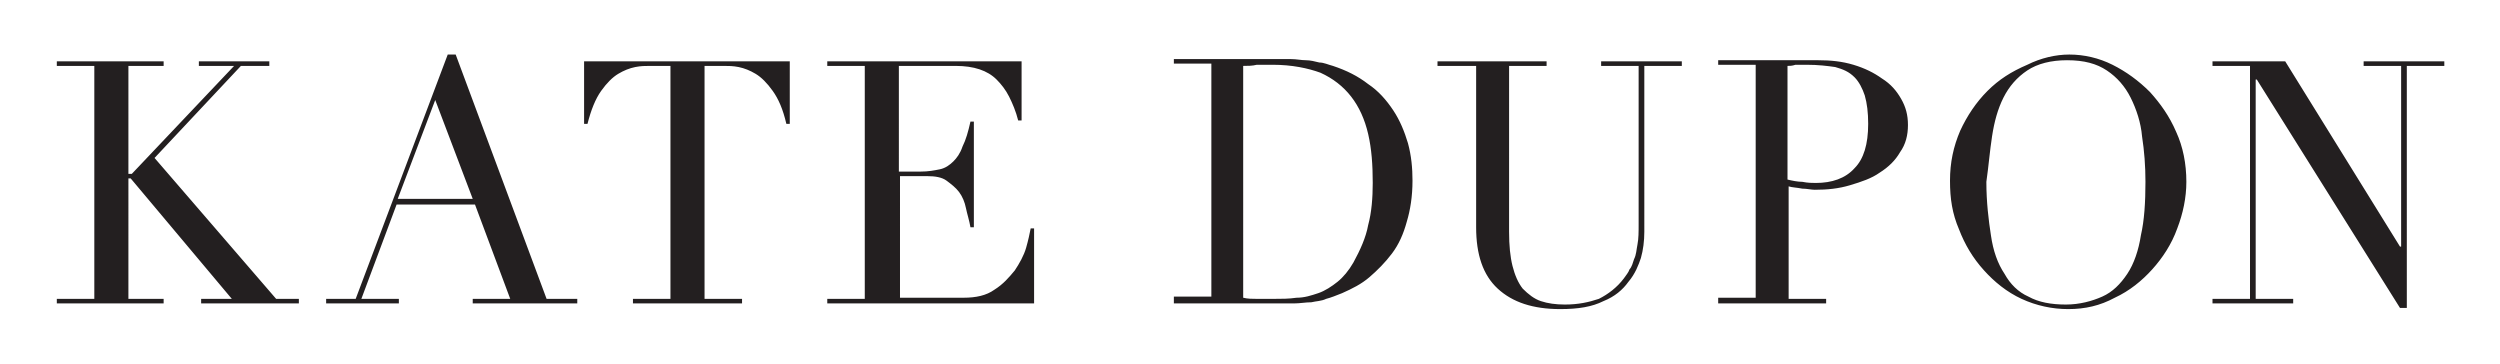 <?xml version="1.0" encoding="utf-8"?>
<!-- Generator: Adobe Illustrator 19.2.1, SVG Export Plug-In . SVG Version: 6.00 Build 0)  -->
<svg version="1.1" id="Layer_1" xmlns="http://www.w3.org/2000/svg" xmlns:xlink="http://www.w3.org/1999/xlink" x="0px" y="0px"
	 viewBox="0 0 220 32" style="enable-background:new 0 0 220 32;" xml:space="preserve">
<style type="text/css">
	.st0{clip-path:url(#SVGID_2_);}
	.st1{clip-path:url(#SVGID_4_);fill:#231F20;}
</style>
<g>
	<defs>
		<path id="SVGID_1_" d="M194.7,26.7h7.1v-0.4h-3.3V7h0.1l12.6,20.1h0.6V5.8h3.3V5.4h-7.1v0.4h3.3v15.9h-0.1L201.1,5.4h-6.4v0.4h3.3
			v20.5h-3.3V26.7z M172.4,20.2c0.5,1.3,1.2,2.5,2.2,3.6c0.9,1,2,1.9,3.3,2.5c1.3,0.6,2.7,0.9,4.1,0.9c1.5,0,2.8-0.3,4.1-1
			c1.3-0.6,2.4-1.5,3.3-2.5c0.9-1,1.7-2.2,2.2-3.6c0.5-1.3,0.8-2.7,0.8-4.1c0-1.6-0.3-3.1-0.9-4.4c-0.6-1.4-1.4-2.5-2.3-3.5
			c-1-1-2.1-1.8-3.3-2.4c-1.2-0.6-2.5-0.9-3.8-0.9c-1.2,0-2.5,0.3-3.7,0.9C177,6.3,175.9,7,174.9,8c-1,1-1.8,2.2-2.4,3.5
			c-0.6,1.4-0.9,2.8-0.9,4.4C171.6,17.5,171.8,18.8,172.4,20.2z M175.3,12c0.2-1.3,0.5-2.4,1-3.4c0.5-1,1.2-1.8,2.1-2.4
			c0.9-0.6,2.1-0.9,3.5-0.9c1.5,0,2.6,0.3,3.5,0.9c0.9,0.6,1.6,1.4,2.1,2.4c0.5,1,0.9,2.2,1,3.4c0.2,1.3,0.3,2.6,0.3,4
			c0,1.8-0.1,3.4-0.4,4.7c-0.2,1.3-0.6,2.5-1.2,3.4s-1.3,1.6-2.2,2c-0.9,0.4-2,0.7-3.2,0.7c-1.3,0-2.4-0.2-3.3-0.7
			c-0.9-0.4-1.6-1.1-2.1-2c-0.6-0.9-1-2-1.2-3.4c-0.2-1.3-0.4-2.9-0.4-4.7C175,14.6,175.1,13.3,175.3,12z M151.1,26.7h9.6v-0.4h-3.3
			v-9.9c0.3,0.1,0.7,0.1,1.2,0.2c0.4,0,0.8,0.1,1.1,0.1c1.1,0,2.1-0.1,3.1-0.4c1-0.3,1.9-0.6,2.6-1.1c0.8-0.5,1.4-1.1,1.8-1.8
			c0.5-0.7,0.7-1.5,0.7-2.4c0-0.9-0.2-1.6-0.6-2.3c-0.4-0.7-0.9-1.3-1.7-1.8c-0.7-0.5-1.5-0.9-2.5-1.2c-1-0.3-2-0.4-3.1-0.4
			c-0.3,0-0.6,0-0.8,0c-0.3,0-0.5,0-0.8,0c-0.3,0-0.6,0-0.8,0c-0.3,0-0.6,0-0.8,0h-5.6v0.4h3.3v20.5h-3.3V26.7z M157.3,5.8
			c0.2,0,0.4,0,0.7-0.1c0.3,0,0.7,0,1,0c1,0,1.8,0.1,2.5,0.2c0.7,0.2,1.2,0.4,1.7,0.9c0.4,0.4,0.7,1,0.9,1.6
			c0.2,0.7,0.3,1.5,0.3,2.5c0,1.8-0.4,3.1-1.2,3.9c-0.8,0.9-2,1.3-3.4,1.3c-0.3,0-0.7,0-1.2-0.1c-0.4,0-0.9-0.1-1.3-0.2V5.8z
			 M126.6,5.8h3.3V20c0,2.4,0.6,4.2,1.9,5.4c1.3,1.2,3.1,1.8,5.5,1.8c1.6,0,2.8-0.2,3.8-0.7c1-0.4,1.7-1,2.2-1.7
			c0.6-0.7,0.9-1.5,1.1-2.1c0.2-0.7,0.3-1.5,0.3-2.3V5.8h3.3V5.4h-7.1v0.4h3.3v13.9c0,0.7,0,1.3-0.1,1.8c-0.1,0.5-0.1,0.9-0.3,1.3
			c-0.1,0.3-0.2,0.7-0.4,0.9c-0.1,0.3-0.3,0.5-0.5,0.8c-0.6,0.8-1.4,1.4-2.2,1.8c-0.9,0.3-1.8,0.5-3,0.5c-0.8,0-1.5-0.1-2.1-0.3
			c-0.6-0.2-1.1-0.6-1.6-1.1c-0.4-0.5-0.7-1.2-0.9-2c-0.2-0.8-0.3-1.8-0.3-3V5.8h3.3V5.4h-9.6V5.8z M103.1,26.7h5.1
			c0.3,0,0.6,0,0.9,0c0.3,0,0.7,0,1,0c0.3,0,0.7,0,1,0c0.3,0,0.7,0,1,0c0.7,0,1.3,0,1.8,0c0.5,0,1-0.1,1.5-0.1
			c0.4-0.1,0.9-0.1,1.3-0.3c0.4-0.1,0.9-0.3,1.4-0.5c0.9-0.4,1.7-0.8,2.4-1.4c0.7-0.6,1.4-1.3,2-2.1c0.6-0.8,1-1.7,1.3-2.8
			c0.3-1,0.5-2.2,0.5-3.6c0-1.1-0.1-2.2-0.4-3.3c-0.3-1-0.7-2-1.3-2.9c-0.6-0.9-1.3-1.7-2.2-2.3c-0.9-0.7-1.9-1.2-3.1-1.6
			c-0.4-0.1-0.8-0.3-1.2-0.3c-0.4-0.1-0.8-0.2-1.2-0.2c-0.4,0-0.8-0.1-1.3-0.1c-0.5,0-1,0-1.6,0c-0.3,0-0.6,0-0.8,0
			c-0.3,0-0.6,0-0.8,0c-0.3,0-0.6,0-0.8,0c-0.3,0-0.6,0-0.8,0h-5.5v0.4h3.3v20.5h-3.3V26.7z M109.4,5.8c0.4,0,0.8,0,1.2-0.1
			c0.4,0,0.9,0,1.4,0c1.7,0,3.1,0.3,4.2,0.7c1.1,0.5,2,1.2,2.7,2.1c0.7,0.9,1.2,2,1.5,3.3c0.3,1.3,0.4,2.7,0.4,4.3
			c0,1.3-0.1,2.6-0.4,3.7c-0.2,1.1-0.7,2.2-1.3,3.3c-0.4,0.7-0.9,1.3-1.4,1.7c-0.5,0.4-1.1,0.8-1.7,1c-0.6,0.2-1.2,0.4-1.9,0.4
			c-0.7,0.1-1.3,0.1-2,0.1c-0.5,0-1,0-1.5,0c-0.4,0-0.8,0-1.2-0.1V5.8z M72.8,26.7H91v-6.6h-0.3c-0.1,0.5-0.2,1-0.4,1.7
			c-0.2,0.7-0.6,1.4-1,2c-0.5,0.6-1,1.2-1.8,1.7c-0.7,0.5-1.6,0.7-2.7,0.7h-5.6V15.5h2.4c0.7,0,1.3,0.1,1.7,0.4
			c0.4,0.3,0.8,0.6,1.1,1c0.3,0.4,0.5,0.9,0.6,1.4c0.1,0.5,0.3,1.1,0.4,1.7h0.3v-9.3h-0.3c-0.2,0.9-0.4,1.6-0.7,2.2
			c-0.2,0.6-0.5,1-0.8,1.3c-0.3,0.3-0.7,0.6-1.2,0.7c-0.5,0.1-1,0.2-1.7,0.2h-1.9V5.8h5c0.8,0,1.5,0.1,2.1,0.3
			c0.6,0.2,1.1,0.5,1.5,0.9c0.4,0.4,0.8,0.9,1.1,1.5c0.3,0.6,0.6,1.3,0.8,2.1h0.3V5.4H72.8v0.4h3.3v20.5h-3.3V26.7z M55.7,26.7h9.6
			v-0.4H62V5.8h1.7c0.4,0,0.8,0,1.3,0.1c0.5,0.1,1,0.3,1.5,0.6C67,6.8,67.5,7.3,68,8c0.5,0.7,0.9,1.6,1.2,2.9h0.3V5.4H51.4v5.5h0.3
			c0.3-1.2,0.7-2.2,1.2-2.9c0.5-0.7,1-1.2,1.5-1.5c0.5-0.3,1-0.5,1.5-0.6c0.5-0.1,0.9-0.1,1.3-0.1H59v20.5h-3.3V26.7z M28.7,26.7
			h6.4v-0.4h-3.3l3.1-8.3h6.9l3.1,8.3h-3.3v0.4h9.2v-0.4h-2.7L40.1,4.8h-0.7l-8.1,21.5h-2.6V26.7z M41.6,17.5h-6.6l3.3-8.7
			L41.6,17.5z M5,26.7h9.4v-0.4h-3.1V15.7h0.2l8.9,10.6h-2.7v0.4h8.6v-0.4h-2L13.6,13.9l7.6-8.1h2.5V5.4h-6.2v0.4h3.1l-9,9.5h-0.3
			V5.8h3.1V5.4H5v0.4h3.3v20.5H5V26.7z"/>
	</defs>
	<clipPath id="SVGID_2_">
		<use xlink:href="#SVGID_1_"  style="overflow:visible;"/>
	</clipPath>
	<g class="st0">
		<defs>
			<rect id="SVGID_3_" x="-10" y="-6.2" width="240" height="44"/>
		</defs>
		<clipPath id="SVGID_4_">
			<use xlink:href="#SVGID_3_"  style="overflow:visible;"/>
		</clipPath>
		<rect y="-0.2" class="st1" width="220" height="32.3"/>
	</g>
</g>
</svg>
